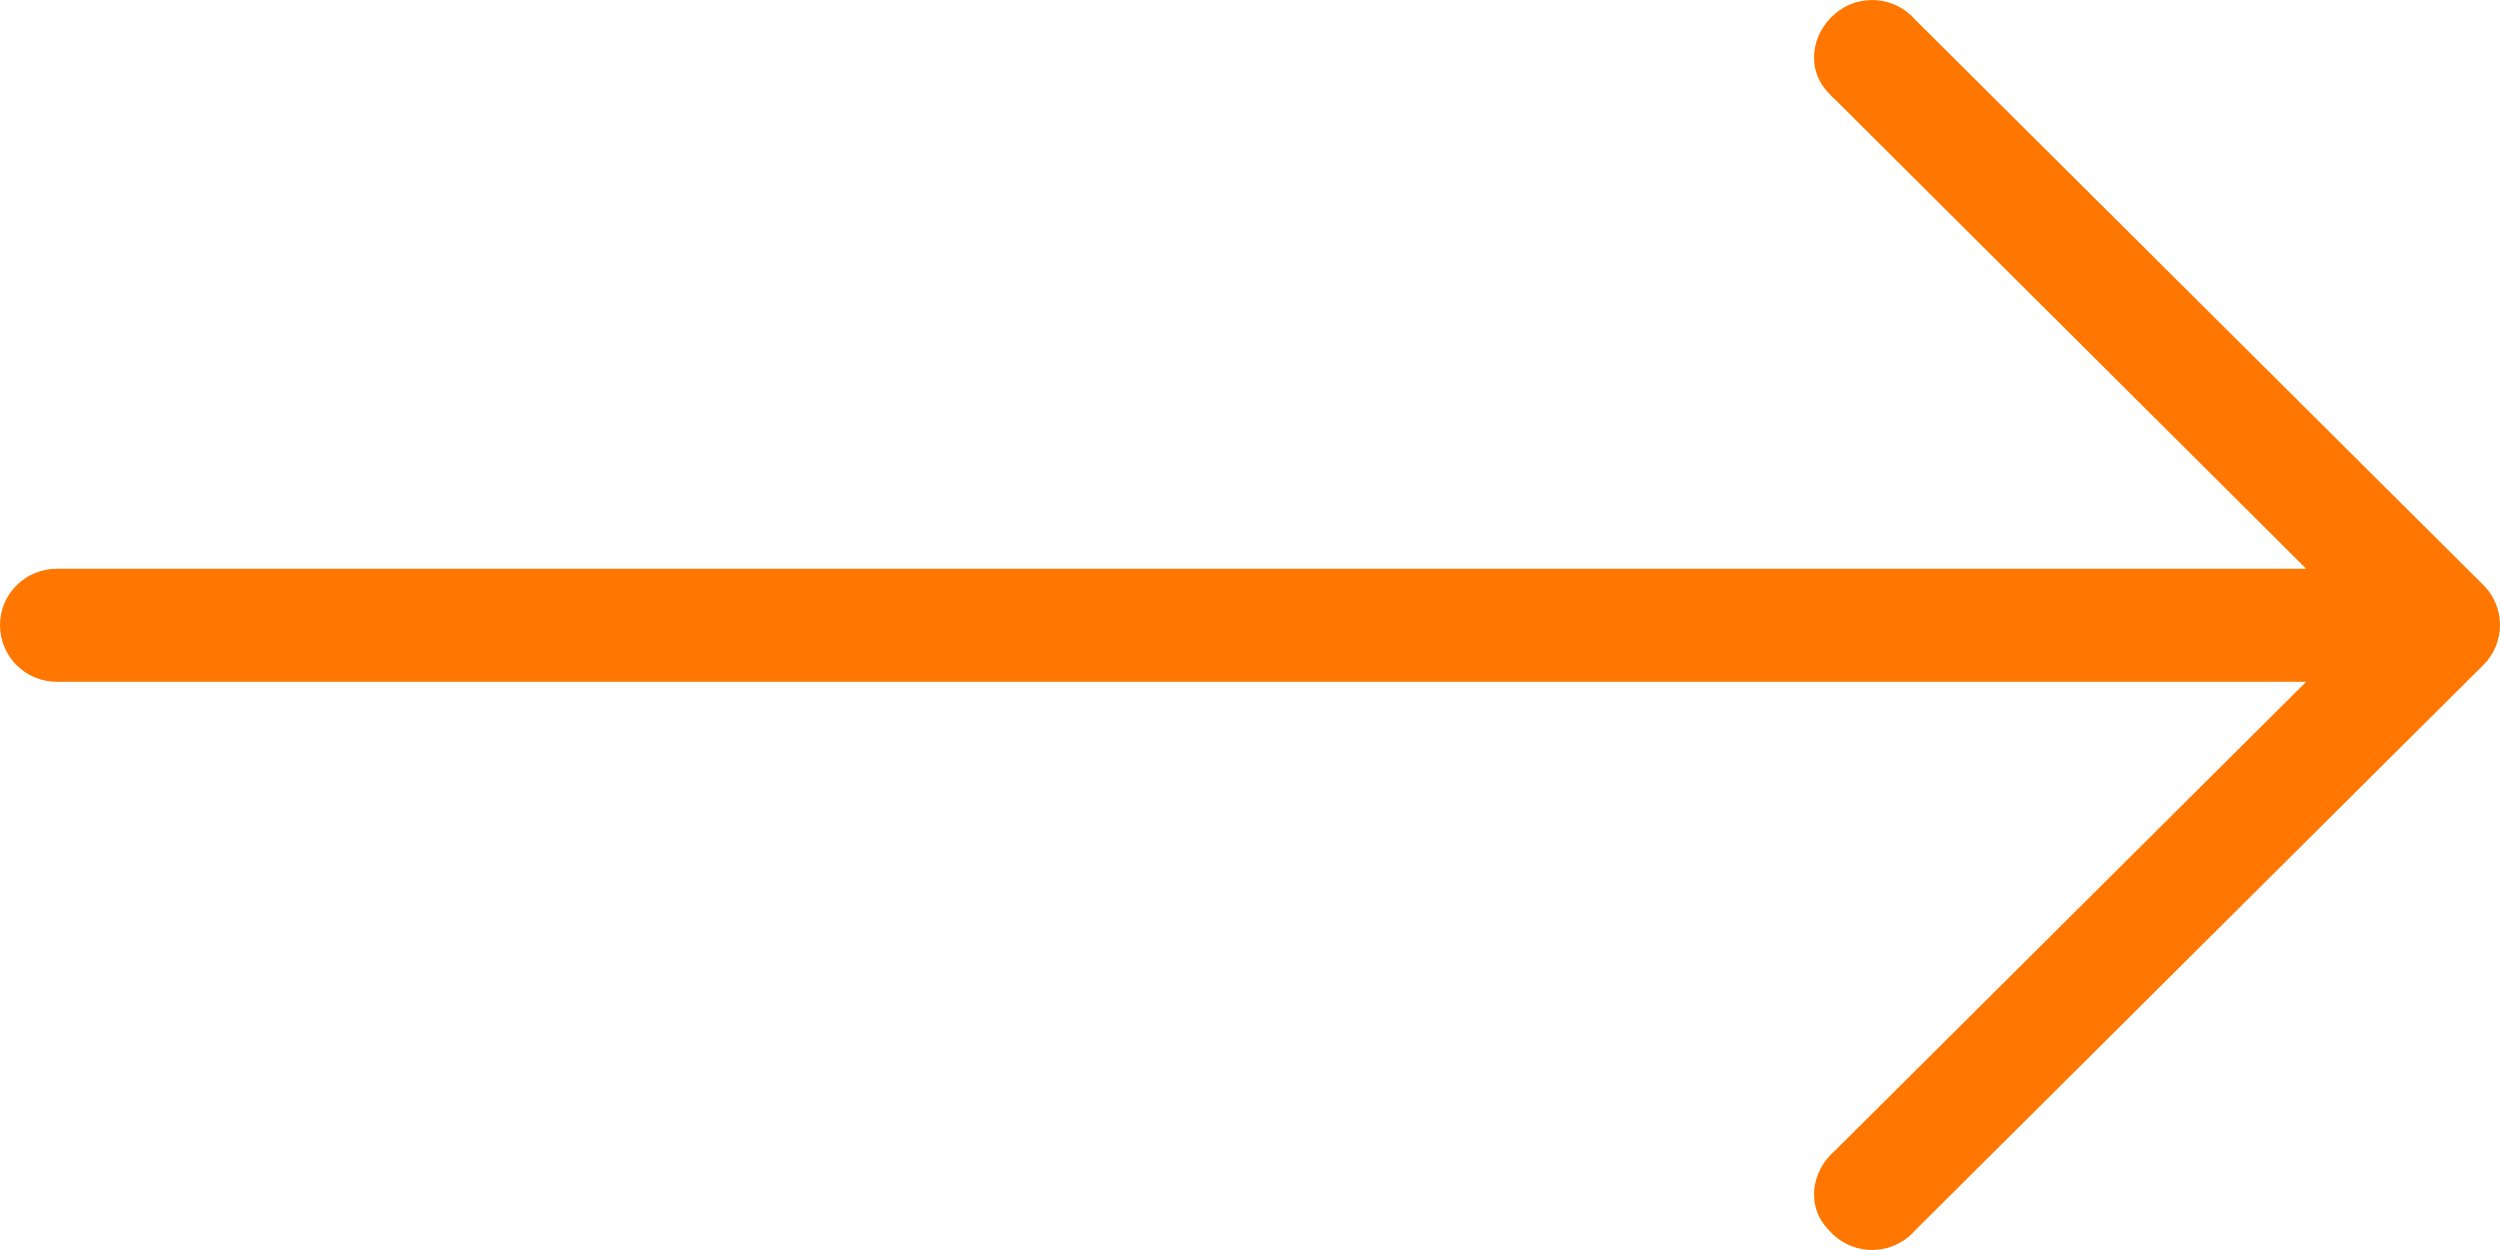 <?xml version="1.0" encoding="UTF-8"?>
<svg id="SVGDoc" width="36" height="18" xmlns="http://www.w3.org/2000/svg" version="1.1" xmlns:xlink="http://www.w3.org/1999/xlink" xmlns:avocode="https://avocode.com/" viewBox="0 0 36 18"><defs></defs><desc>Generated with Avocode.</desc><g><g><title>Path Copy 2</title><path d="M35.762,8.426v0v0l-8.182,-8.141c-0.294,-0.342 -0.81,-0.381 -1.154,-0.089c-0.343,0.292 -0.427,0.804 -0.089,1.148c0.027,0.032 0.057,0.062 0.089,0.089l6.783,6.757v0h-32.391c-0.452,0 -0.818,0.364 -0.818,0.81c0,0.454 0.366,0.818 0.818,0.818h32.391v0l-6.783,6.749c-0.343,0.292 -0.427,0.806 -0.089,1.148c0.294,0.342 0.81,0.381 1.154,0.089c0.032,-0.027 0.062,-0.057 0.089,-0.089l8.182,-8.141c0.317,-0.317 0.317,-0.83 -0,-1.148z" fill="#ff7700" fill-opacity="1"></path></g></g></svg>